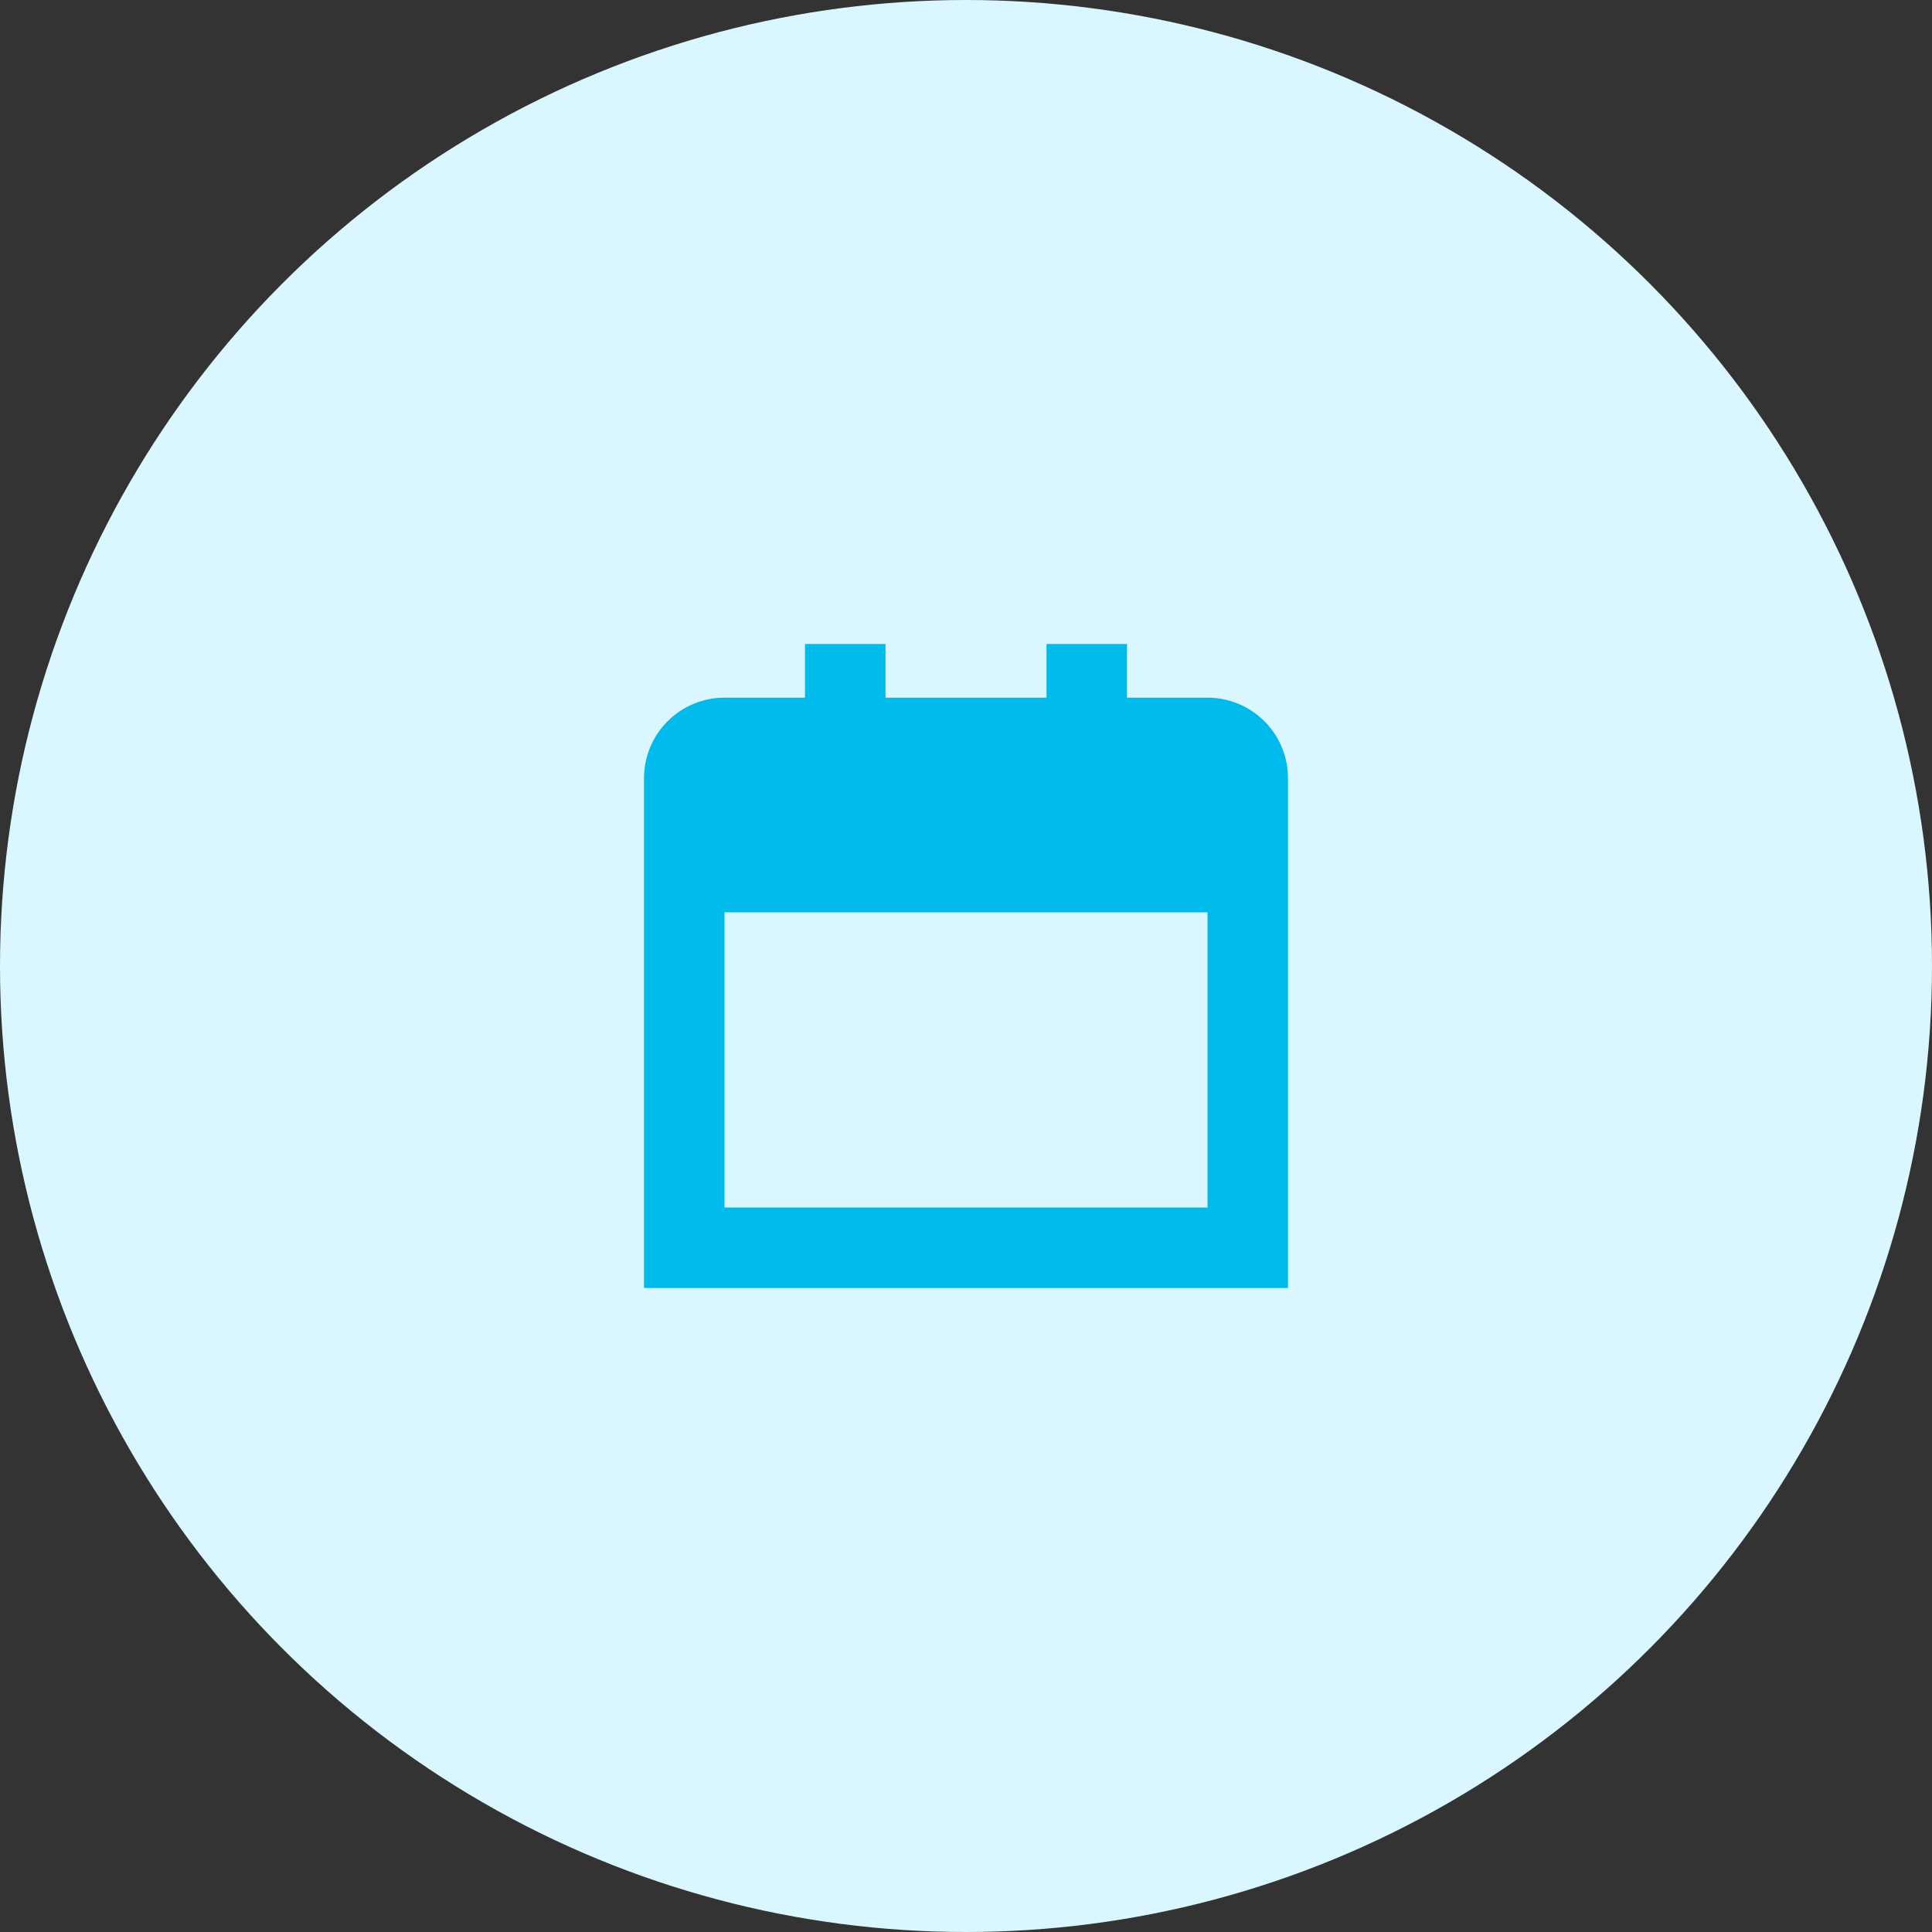 <svg width="72" height="72" viewBox="0 0 72 72" fill="none" xmlns="http://www.w3.org/2000/svg">
<rect x="0" y="0" width="72" height="72" fill="#333333" stroke="none"/>
<circle cx="36" cy="36" r="36" fill="#DAF7FF"/>
<g clip-path="url(#clip0_11503_65693)">
<path d="M45 26H42V24H39V26H33V24H30V26H27C26.204 26 25.441 26.316 24.879 26.879C24.316 27.441 24 28.204 24 29V48H48V29C48 28.204 47.684 27.441 47.121 26.879C46.559 26.316 45.796 26 45 26ZM27 45V34H45V45H27Z" fill="#00BAEB"/>
</g>
<defs>
<clipPath id="clip0_11503_65693">
<rect width="24" height="24" fill="white" transform="translate(24 24)"/>
</clipPath>
</defs>
</svg>
